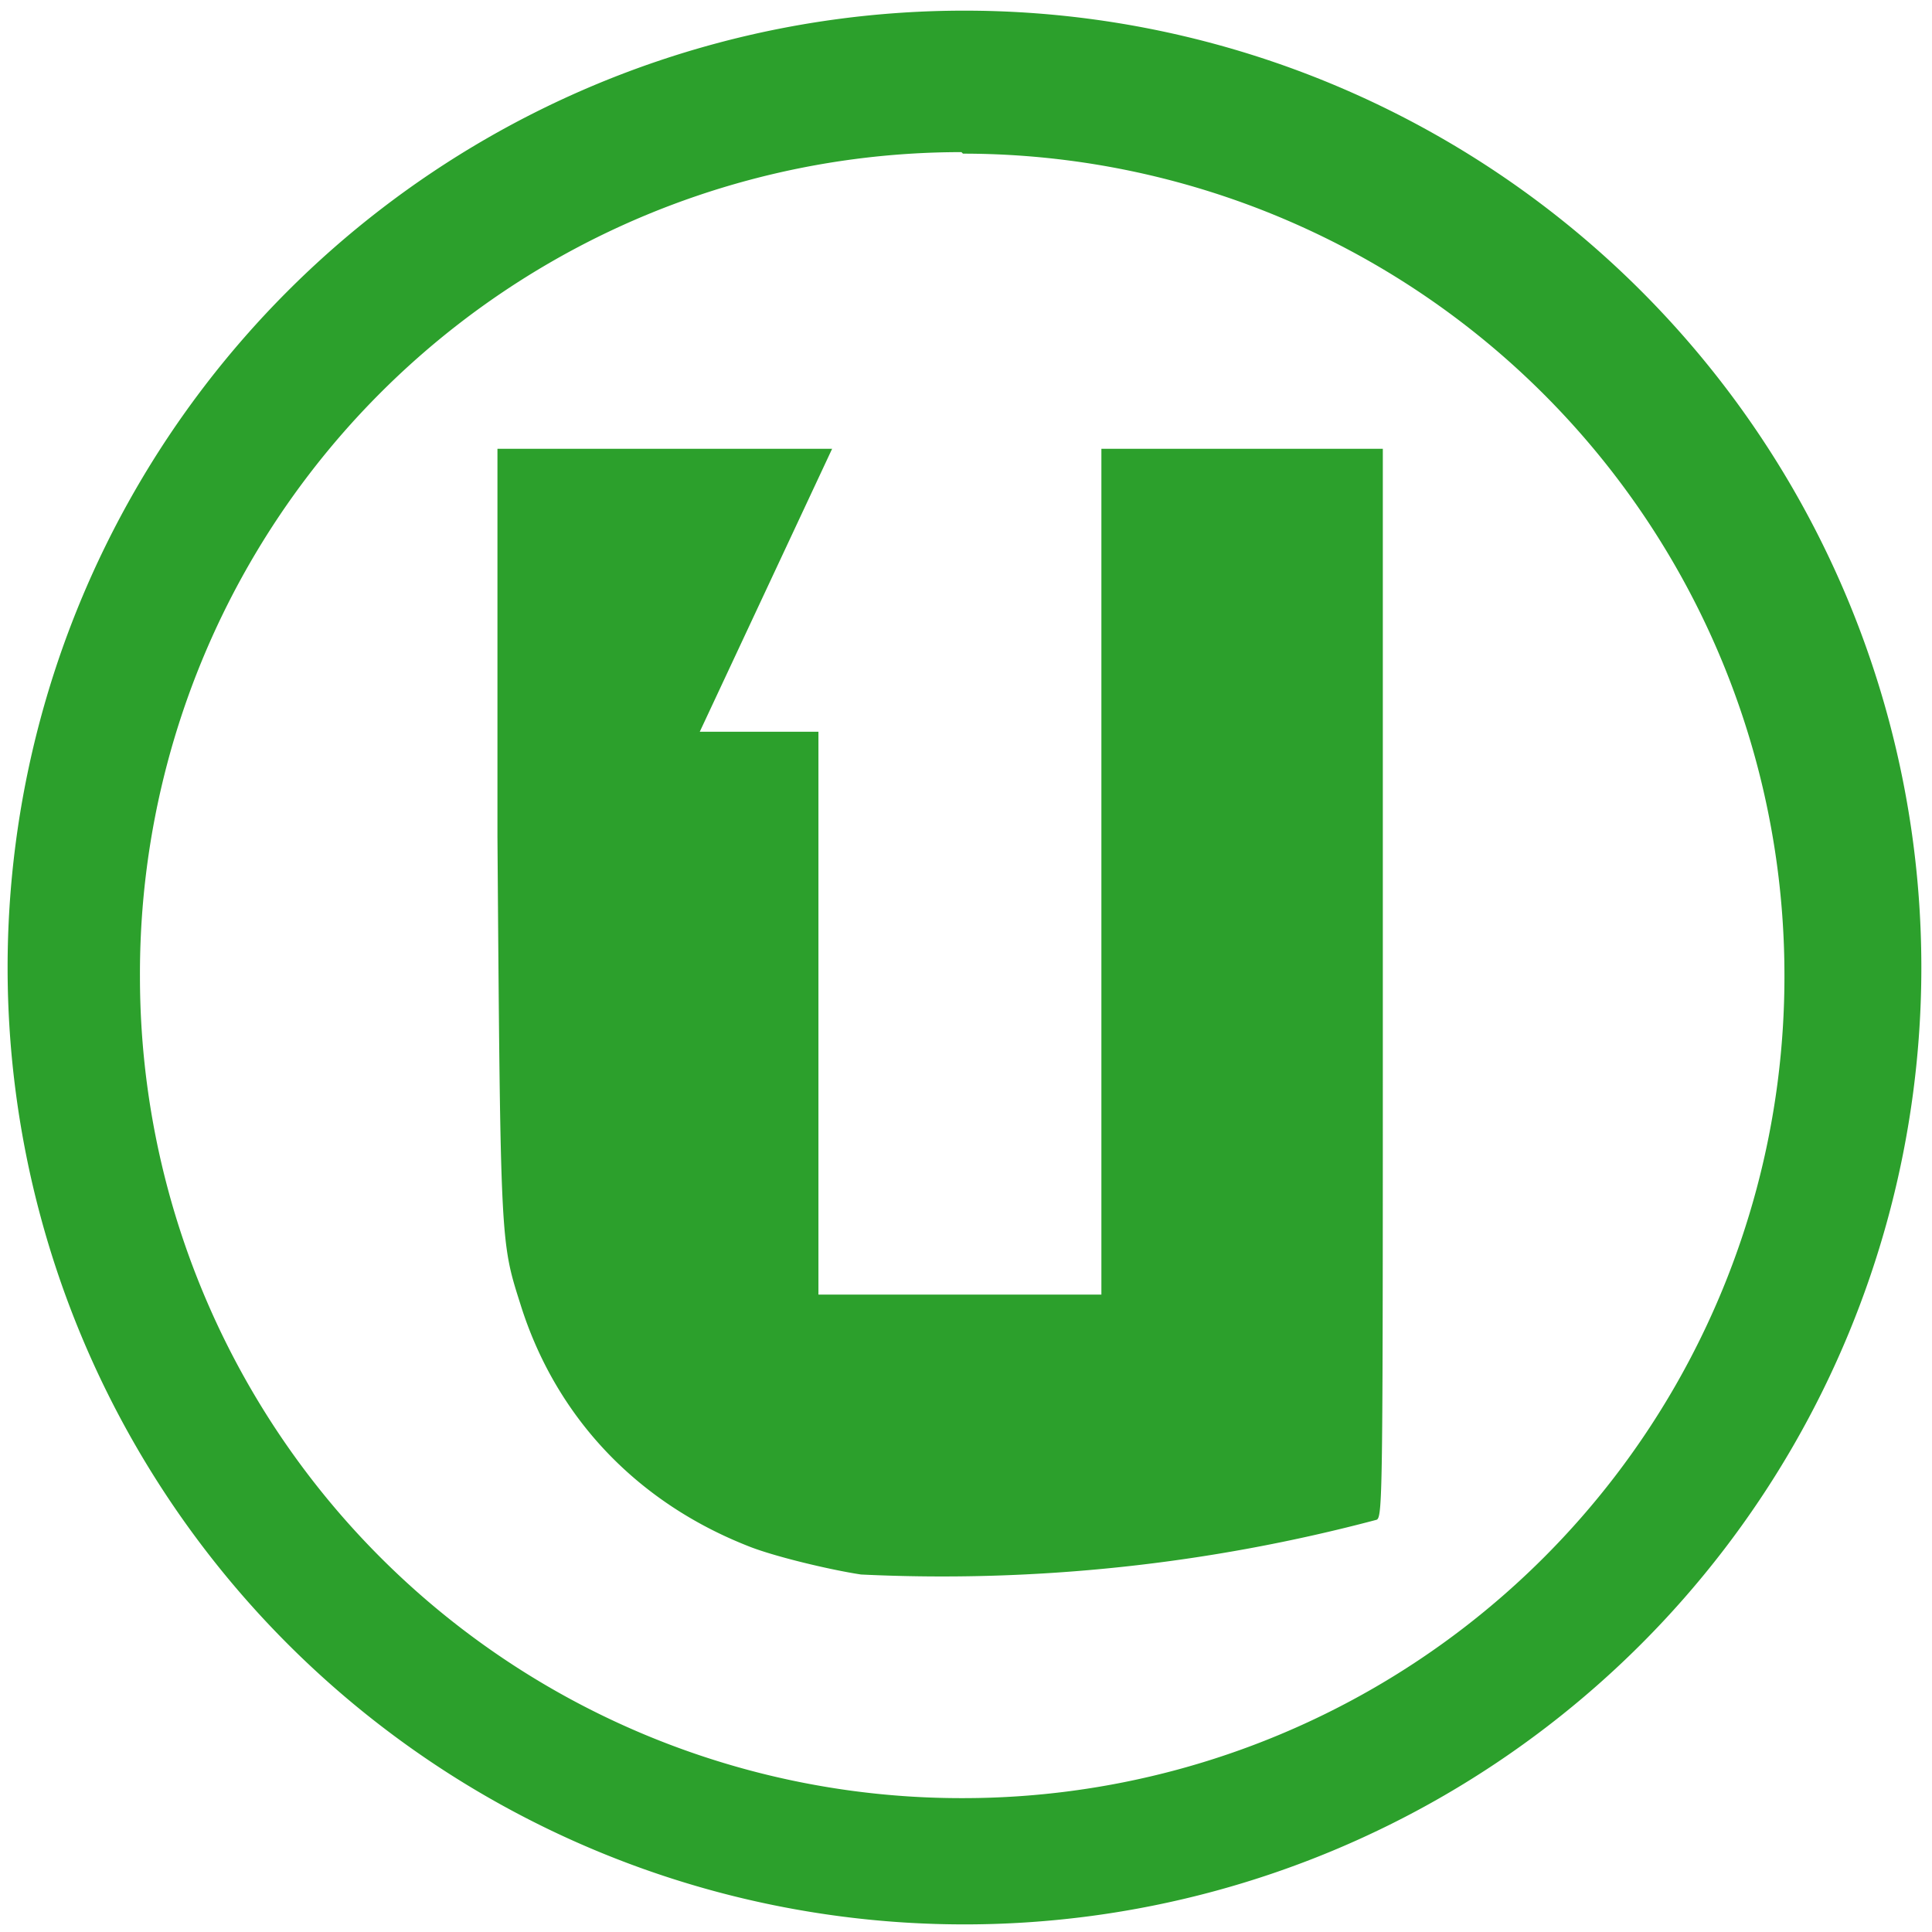 <svg xmlns="http://www.w3.org/2000/svg" width="48" height="48" viewBox="0 0 12.7 12.7"><path d="M6.34.07a6.29 6.29 0 0 0-6.29 6.3 6.29 6.29 0 0 0 6.3 6.28 6.29 6.29 0 0 0 6.28-6.29A6.29 6.29 0 0 0 6.34.07zM6.32 1l.01.01a5.4 5.4 0 0 1 5.4 5.4 5.4 5.4 0 0 1-5.4 5.41 5.4 5.4 0 0 1-5.41-5.4A5.4 5.4 0 0 1 6.32 1zM3.27 2.95V5.5c.02 2.68.02 2.66.15 3.07.23.74.76 1.3 1.49 1.59.17.07.55.16.75.19a11.12 11.12 0 0 0 3.39-.36c.04-.02.04-.21.04-3.49V2.95H7.24V8.51H5.38v-3.7H4.6l.87-1.86h-2.2z" fill="#2ca02c"/></svg>
